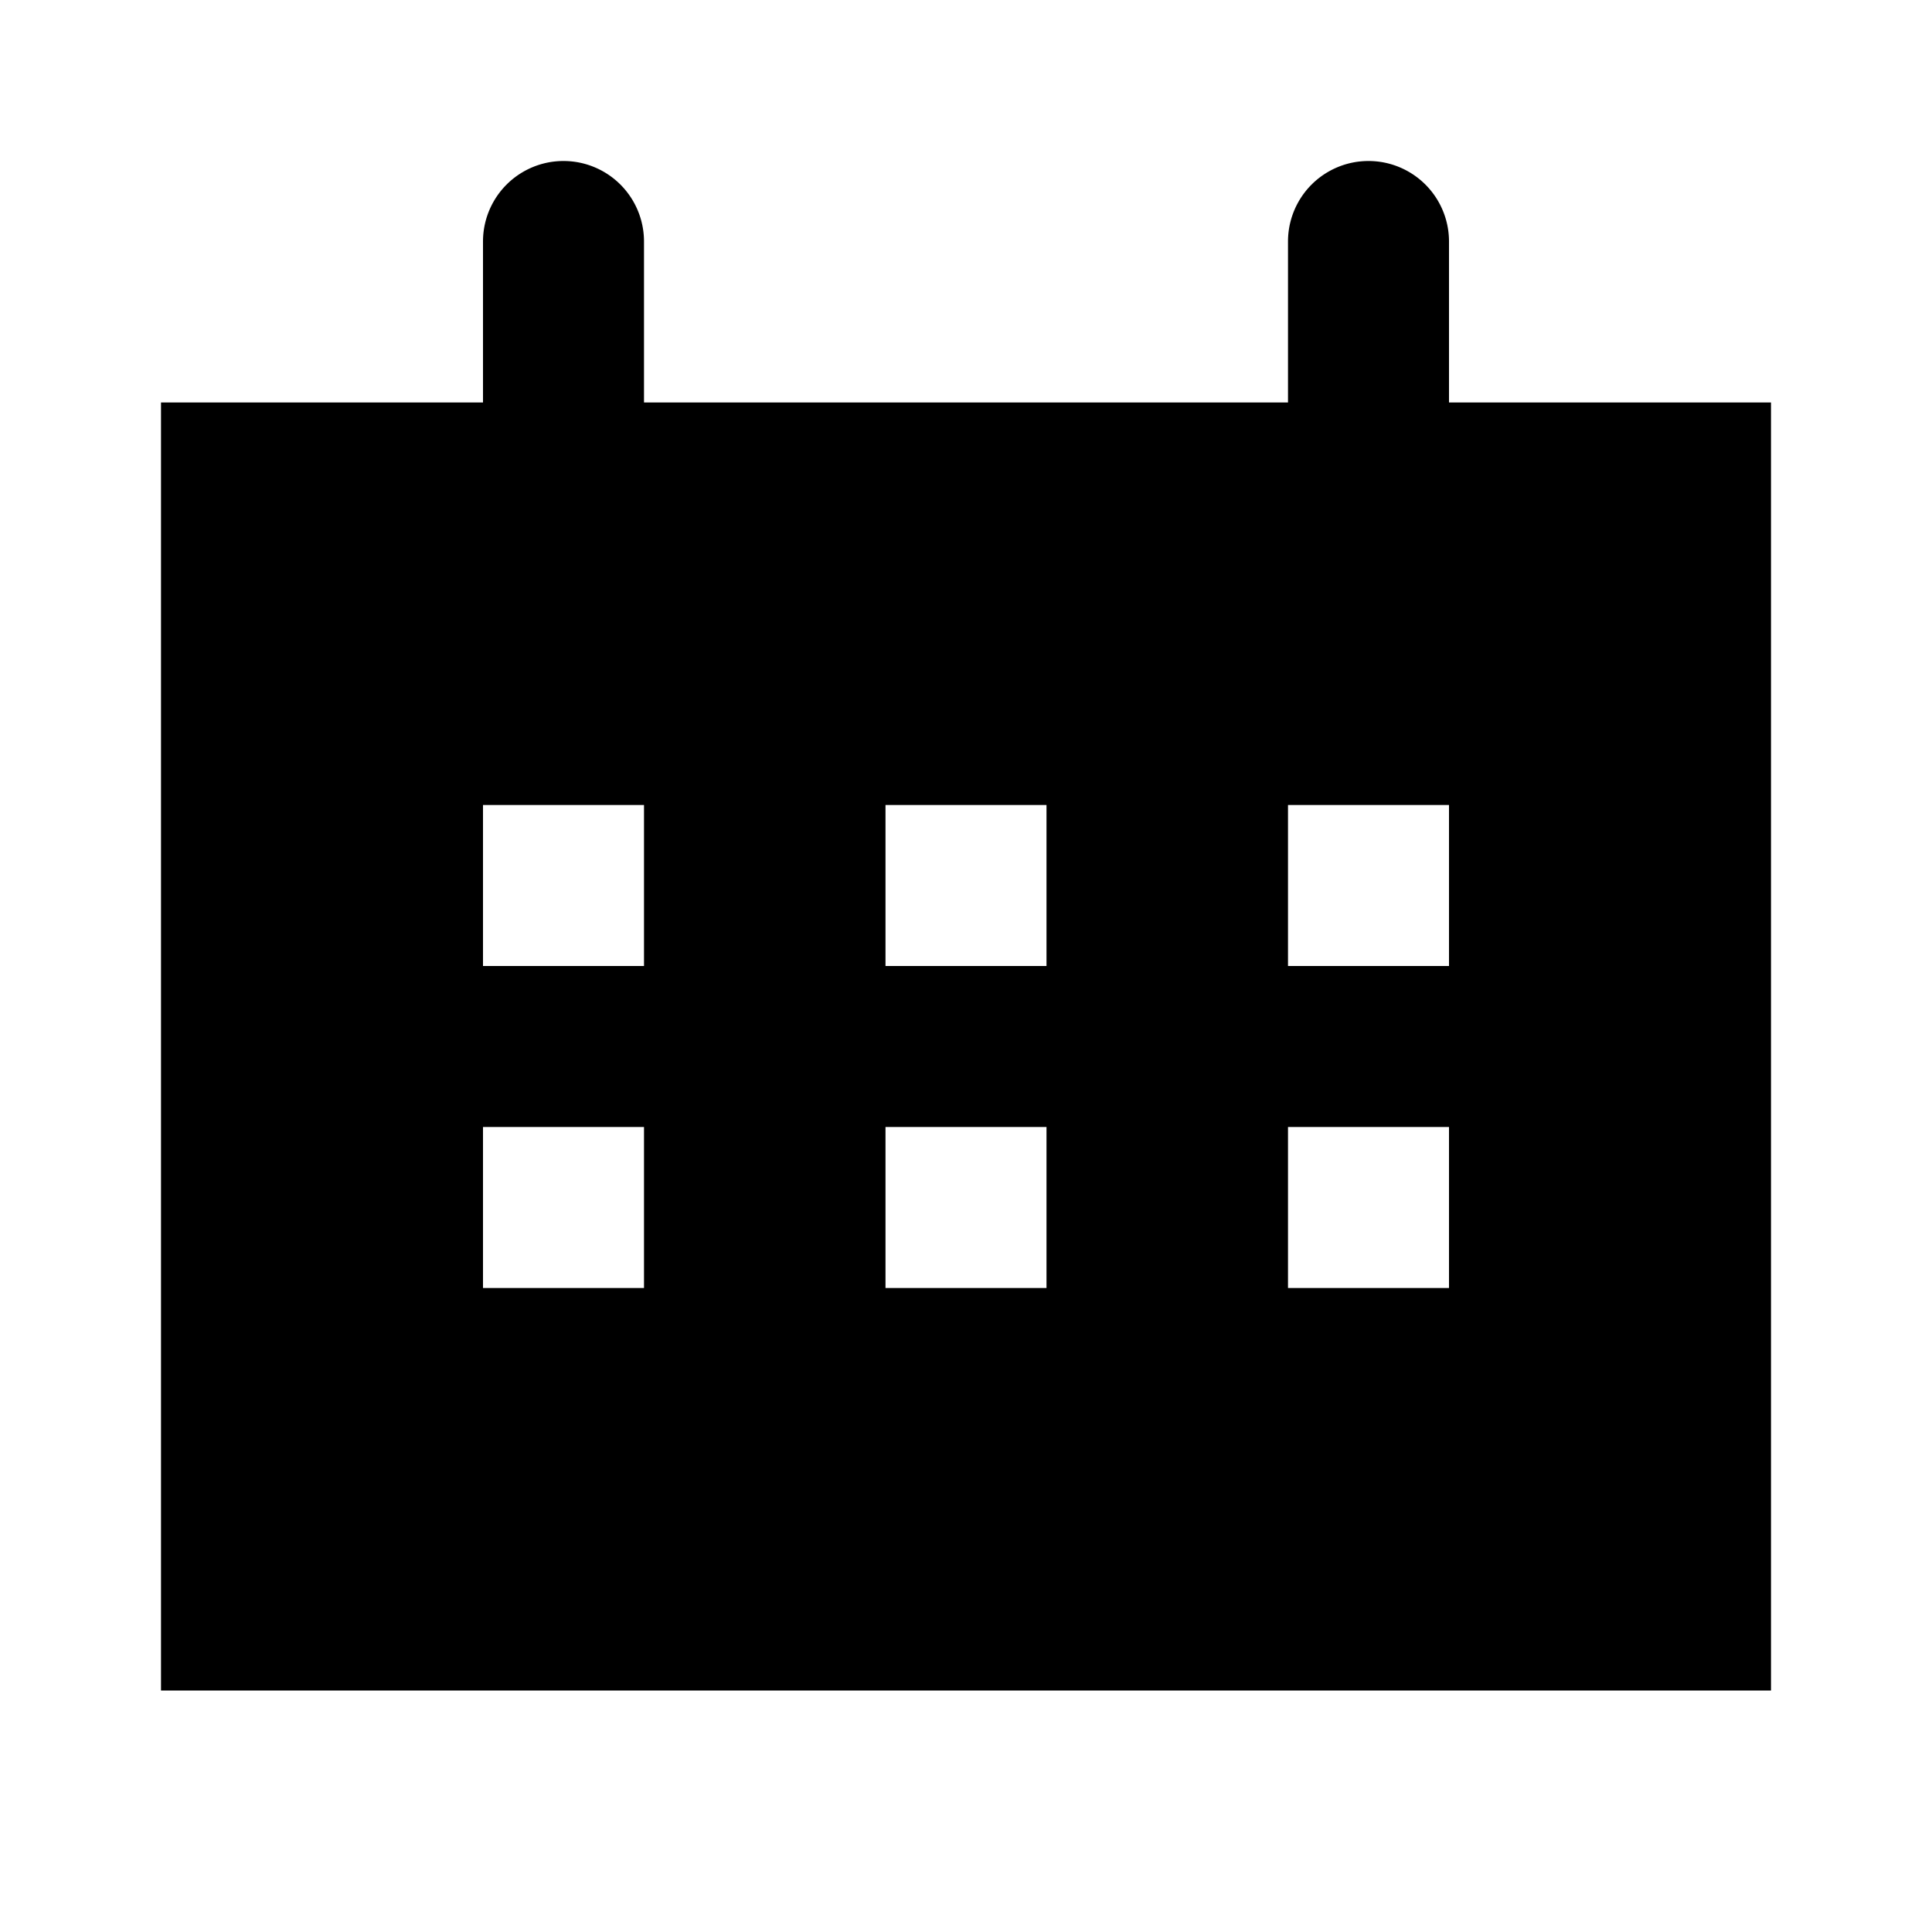 <svg id="Layer_1" data-name="Layer 1" xmlns="http://www.w3.org/2000/svg" viewBox="0 0 24 24"><title>iconoteka_calendar_b_f</title><path d="M18,5V3a1,1,0,0,0-2,0V5H8V3A1,1,0,0,0,6,3V5H2V21H22V5ZM8,16H6V14H8Zm0-4H6V10H8Zm5,4H11V14h2Zm0-4H11V10h2Zm5,4H16V14h2Zm0-4H16V10h2Z"/></svg>